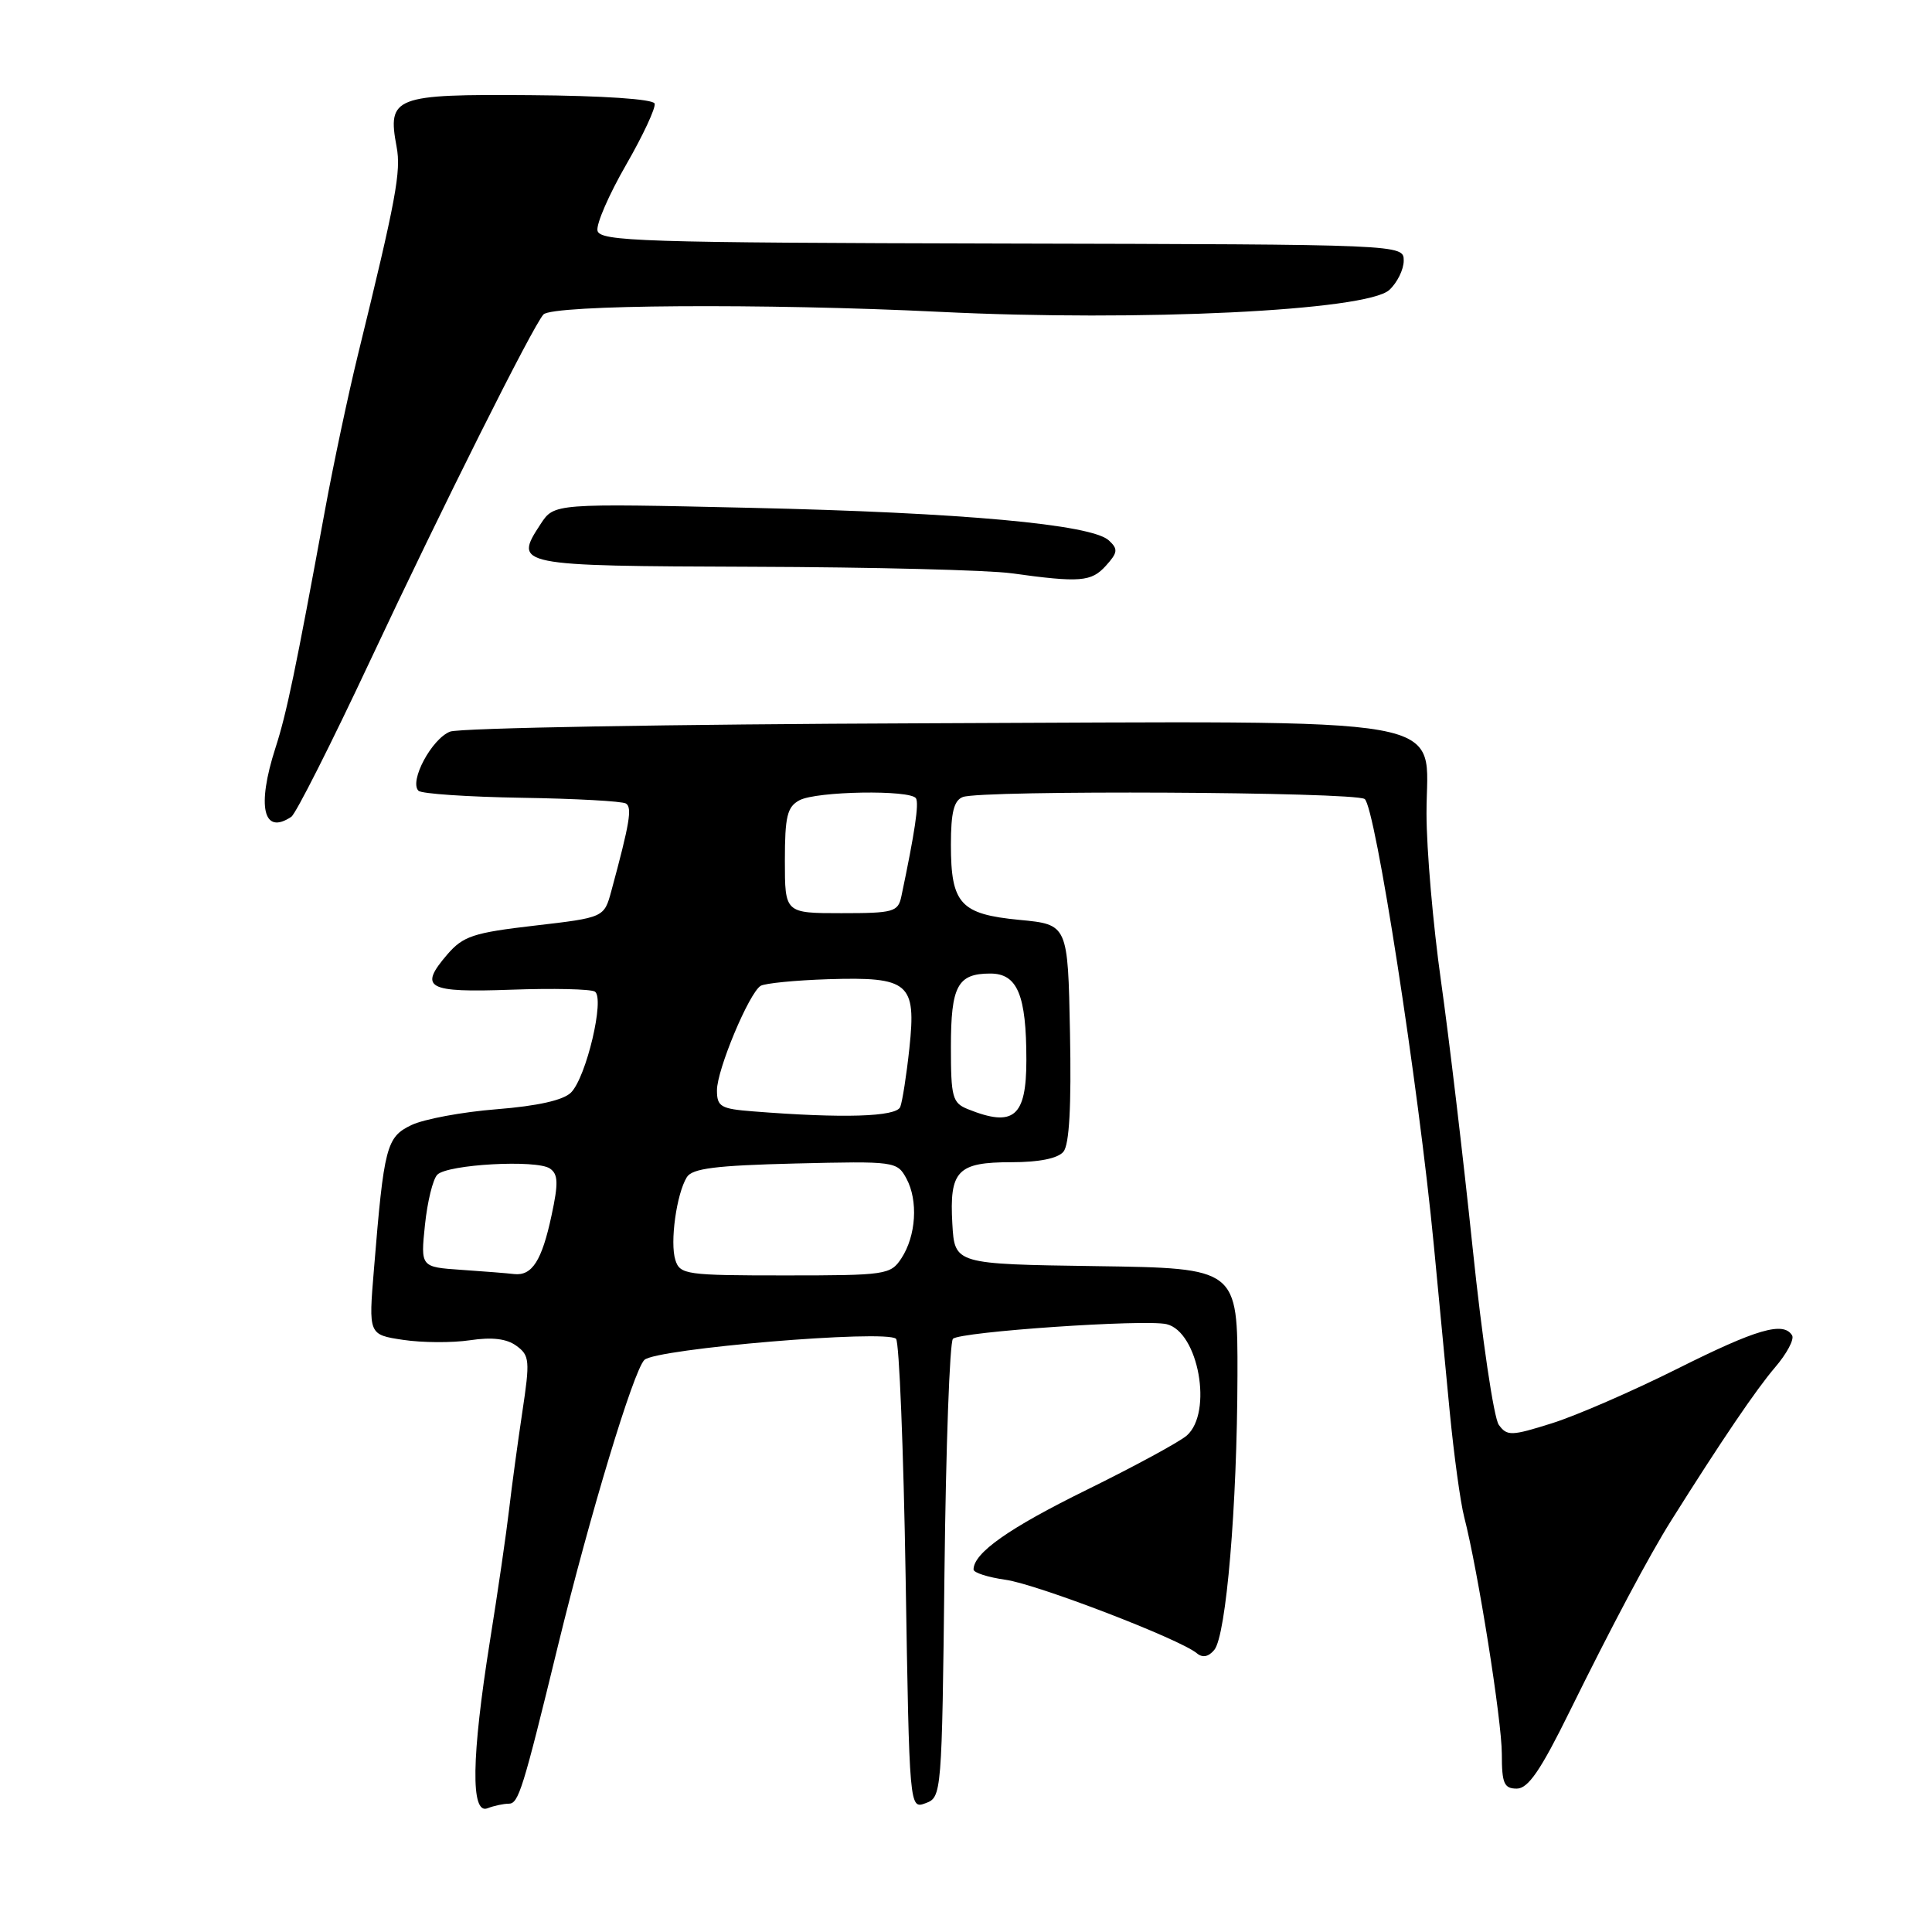 <?xml version="1.0" encoding="UTF-8" standalone="no"?>
<!DOCTYPE svg PUBLIC "-//W3C//DTD SVG 1.1//EN" "http://www.w3.org/Graphics/SVG/1.1/DTD/svg11.dtd" >
<svg xmlns="http://www.w3.org/2000/svg" xmlns:xlink="http://www.w3.org/1999/xlink" version="1.1" viewBox="0 0 256 256">
 <g >
 <path fill="currentColor"
d=" M 67.41 239.00 C 68.71 239.00 69.27 237.21 73.95 218.00 C 78.18 200.66 83.93 181.66 85.38 180.20 C 86.86 178.71 117.47 176.14 118.73 177.40 C 119.15 177.82 119.72 192.02 120.00 208.95 C 120.50 239.73 120.50 239.73 122.65 238.93 C 124.77 238.15 124.81 237.77 125.15 208.15 C 125.34 191.66 125.84 177.82 126.27 177.40 C 127.21 176.46 151.70 174.78 154.58 175.46 C 158.80 176.46 160.74 187.17 157.25 190.22 C 156.29 191.06 150.32 194.30 144.00 197.41 C 133.68 202.48 129.00 205.78 129.00 207.97 C 129.00 208.39 130.91 209.00 133.25 209.33 C 137.42 209.92 156.30 217.17 158.58 219.06 C 159.34 219.70 160.13 219.55 160.90 218.62 C 162.48 216.72 163.93 199.58 163.97 182.27 C 164.00 168.04 164.00 168.04 145.25 167.77 C 126.50 167.50 126.50 167.50 126.19 162.17 C 125.79 155.12 126.86 154.00 134.00 154.00 C 137.69 154.00 140.17 153.50 140.91 152.61 C 141.69 151.67 141.97 146.60 141.78 136.86 C 141.50 122.50 141.50 122.50 135.09 121.89 C 127.25 121.14 126.00 119.76 126.00 111.92 C 126.00 107.64 126.40 106.06 127.58 105.61 C 130.01 104.67 179.32 104.92 180.82 105.87 C 182.22 106.76 187.95 143.74 189.99 165.00 C 190.59 171.32 191.54 181.22 192.09 187.00 C 192.65 192.78 193.51 199.07 194.01 201.00 C 195.83 208.06 199.00 227.97 199.00 232.42 C 199.00 236.32 199.30 237.00 200.98 237.00 C 202.49 237.00 204.14 234.59 208.00 226.75 C 213.59 215.41 218.55 206.08 221.43 201.50 C 228.09 190.90 232.73 184.07 235.20 181.19 C 236.76 179.37 237.78 177.46 237.46 176.94 C 236.31 175.07 232.77 176.10 222.23 181.38 C 216.33 184.33 208.87 187.58 205.64 188.59 C 200.25 190.29 199.69 190.30 198.60 188.80 C 197.94 187.91 196.38 177.35 195.13 165.34 C 193.88 153.33 191.99 137.43 190.94 130.00 C 189.89 122.58 189.02 112.57 189.02 107.78 C 188.99 94.55 194.75 95.58 122.24 95.84 C 89.10 95.96 60.93 96.46 59.65 96.94 C 57.22 97.87 54.19 103.52 55.45 104.78 C 55.84 105.18 61.99 105.59 69.11 105.71 C 76.23 105.82 82.45 106.16 82.94 106.47 C 83.79 106.99 83.44 109.08 81.01 118.04 C 80.05 121.58 80.05 121.58 70.84 122.65 C 62.72 123.59 61.37 124.04 59.27 126.47 C 55.44 130.93 56.55 131.54 67.75 131.14 C 73.29 130.94 78.27 131.05 78.82 131.39 C 80.17 132.23 77.69 142.74 75.66 144.77 C 74.65 145.78 71.24 146.55 65.81 146.98 C 61.24 147.34 56.16 148.29 54.51 149.08 C 51.20 150.67 50.88 151.90 49.55 168.18 C 48.83 176.85 48.83 176.85 53.42 177.54 C 55.94 177.92 59.92 177.94 62.27 177.59 C 65.20 177.15 67.14 177.38 68.43 178.33 C 70.18 179.60 70.24 180.28 69.21 187.10 C 68.60 191.17 67.81 196.97 67.46 200.00 C 67.11 203.03 65.97 210.90 64.91 217.50 C 62.47 232.82 62.36 240.46 64.58 239.61 C 65.45 239.27 66.73 239.00 67.41 239.00 Z  M 38.60 108.23 C 39.20 107.83 43.91 98.50 49.07 87.50 C 58.53 67.33 70.60 43.21 72.01 41.67 C 73.19 40.37 101.29 40.18 124.50 41.32 C 151.09 42.63 181.05 41.17 184.08 38.43 C 185.13 37.47 186.00 35.72 186.00 34.54 C 186.00 32.39 186.00 32.39 132.75 32.27 C 84.95 32.16 79.47 31.98 79.17 30.56 C 78.99 29.68 80.70 25.76 82.96 21.84 C 85.22 17.91 86.92 14.26 86.74 13.72 C 86.54 13.13 79.89 12.68 70.29 12.61 C 52.21 12.47 51.31 12.82 52.55 19.44 C 53.17 22.70 52.49 26.35 47.43 47.00 C 46.15 52.23 44.19 61.45 43.08 67.50 C 39.17 88.79 37.98 94.54 36.49 99.13 C 34.00 106.88 34.88 110.72 38.60 108.23 Z  M 146.53 74.97 C 148.12 73.21 148.17 72.76 146.93 71.61 C 144.64 69.48 127.51 67.92 99.46 67.29 C 73.43 66.70 73.43 66.70 71.64 69.43 C 68.03 74.94 68.30 74.99 99.72 75.10 C 115.55 75.15 130.97 75.54 134.00 75.96 C 143.13 77.22 144.60 77.10 146.53 74.97 Z  M 61.12 168.26 C 55.73 167.89 55.73 167.89 56.31 162.30 C 56.63 159.23 57.36 156.24 57.95 155.65 C 59.32 154.28 71.09 153.63 72.86 154.83 C 73.96 155.58 74.01 156.75 73.08 161.06 C 71.80 167.05 70.50 169.08 68.13 168.82 C 67.23 168.71 64.08 168.46 61.12 168.26 Z  M 89.49 166.96 C 88.75 164.64 89.64 158.20 91.01 155.98 C 91.73 154.82 94.84 154.43 105.39 154.17 C 118.61 153.85 118.87 153.89 120.11 156.17 C 121.68 159.09 121.39 163.75 119.44 166.73 C 118.01 168.91 117.41 169.00 104.04 169.00 C 90.92 169.00 90.10 168.89 89.49 166.96 Z  M 99.75 147.26 C 95.50 146.93 95.00 146.64 95.00 144.47 C 95.00 141.74 99.25 131.58 100.79 130.63 C 101.35 130.29 105.38 129.89 109.75 129.75 C 120.46 129.42 121.42 130.23 120.50 138.88 C 120.12 142.44 119.57 145.95 119.29 146.67 C 118.79 147.99 111.69 148.21 99.75 147.26 Z  M 128.25 146.97 C 126.20 146.15 126.00 145.40 126.00 138.73 C 126.00 130.64 126.88 129.00 131.22 129.00 C 134.82 129.00 136.00 131.84 136.00 140.46 C 136.00 148.00 134.32 149.41 128.25 146.97 Z  M 104.00 114.04 C 104.00 108.17 104.31 106.91 105.93 106.04 C 108.18 104.83 120.65 104.63 121.37 105.78 C 121.79 106.46 121.22 110.30 119.44 118.75 C 119.00 120.84 118.43 121.00 111.48 121.00 C 104.00 121.00 104.00 121.00 104.00 114.04 Z "/>
</g>
</svg>